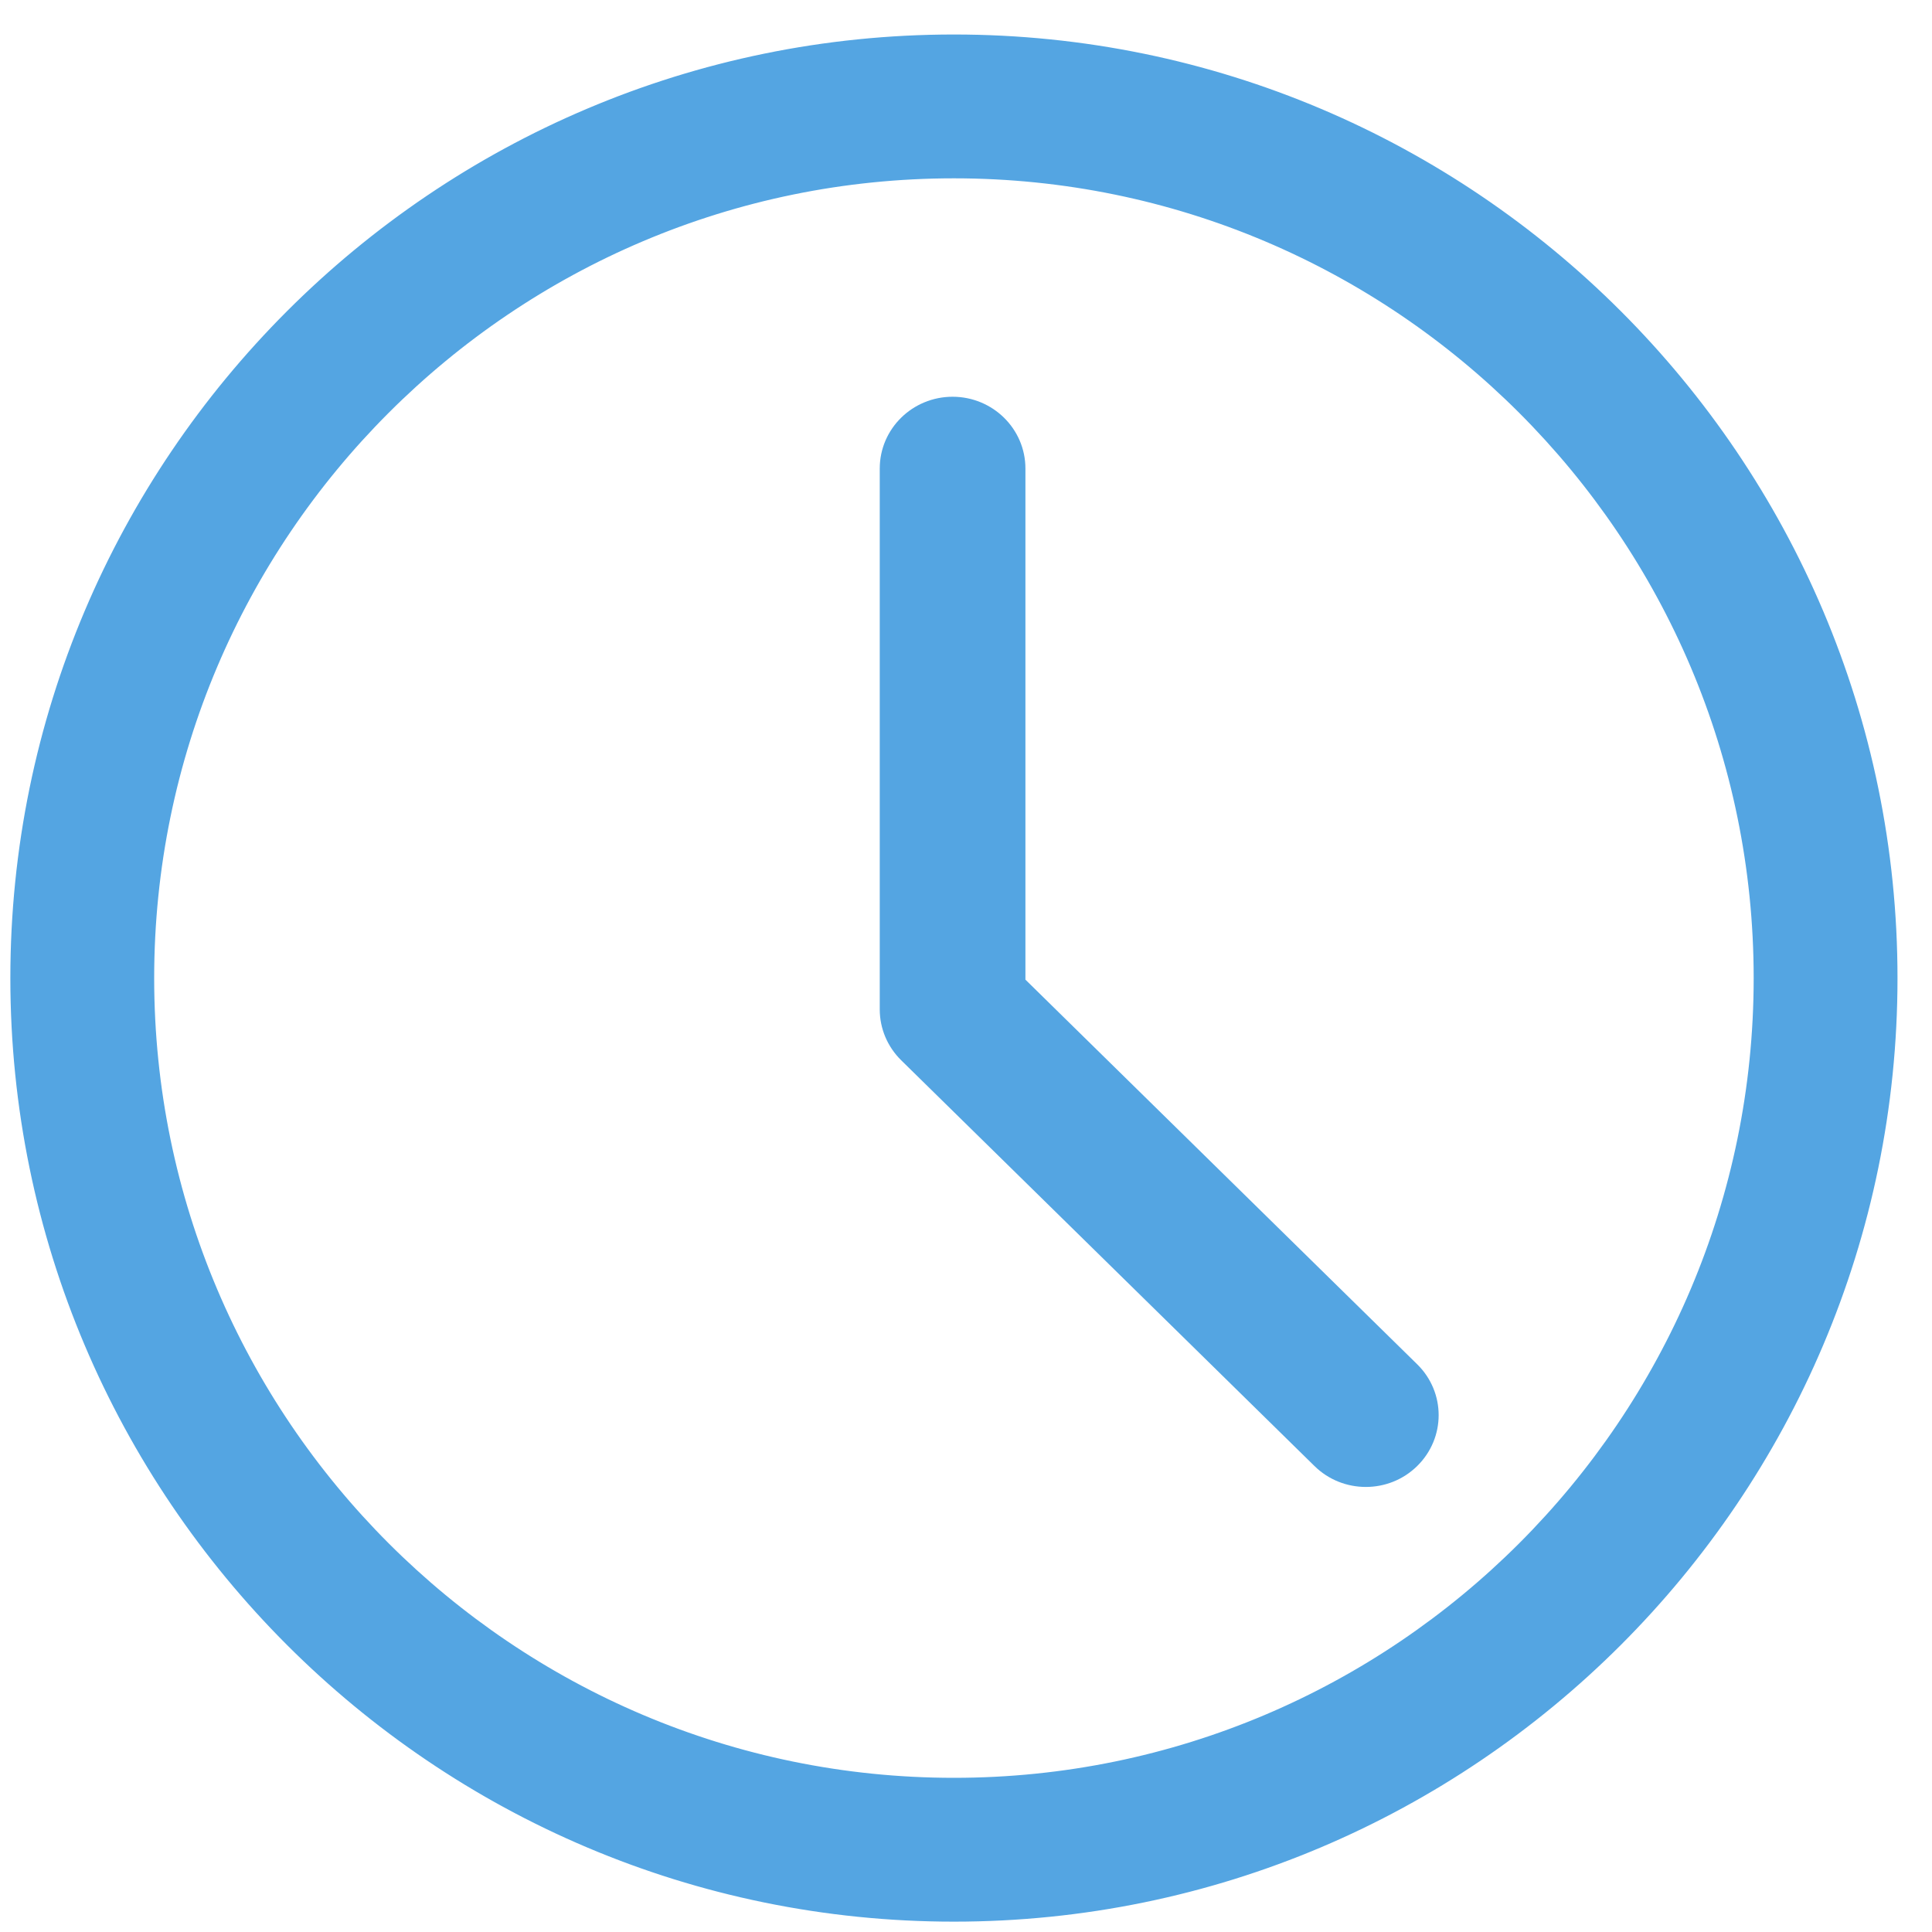 <svg width="70" height="70" viewBox="0 0 70 70" fill="none" xmlns="http://www.w3.org/2000/svg">
<path d="M34.562 69.125C15.986 69.125 0.875 54.014 0.875 35.438C0.875 16.861 15.986 1.75 34.562 1.75C53.139 1.75 68.25 16.861 68.25 35.438C68.25 54.014 53.139 69.125 34.562 69.125ZM34.562 5.961C18.308 5.961 5.086 19.183 5.086 35.438C5.086 51.692 18.308 64.914 34.562 64.914C50.817 64.914 64.039 51.692 64.039 35.438C64.039 19.183 50.817 5.961 34.562 5.961Z" fill="#54A5E2" stroke="#54A5E2"/>
<path d="M49.487 53.375C48.939 53.375 48.392 53.17 47.975 52.759L33.002 38.059C32.6 37.664 32.375 37.129 32.375 36.575V16.975C32.375 15.816 33.333 14.875 34.514 14.875C35.695 14.875 36.653 15.816 36.653 16.975V35.704L50.998 49.788C51.834 50.608 51.834 51.938 50.998 52.759C50.582 53.17 50.034 53.375 49.487 53.375Z" fill="#54A5E2" stroke="#54A5E2"/>
</svg>
